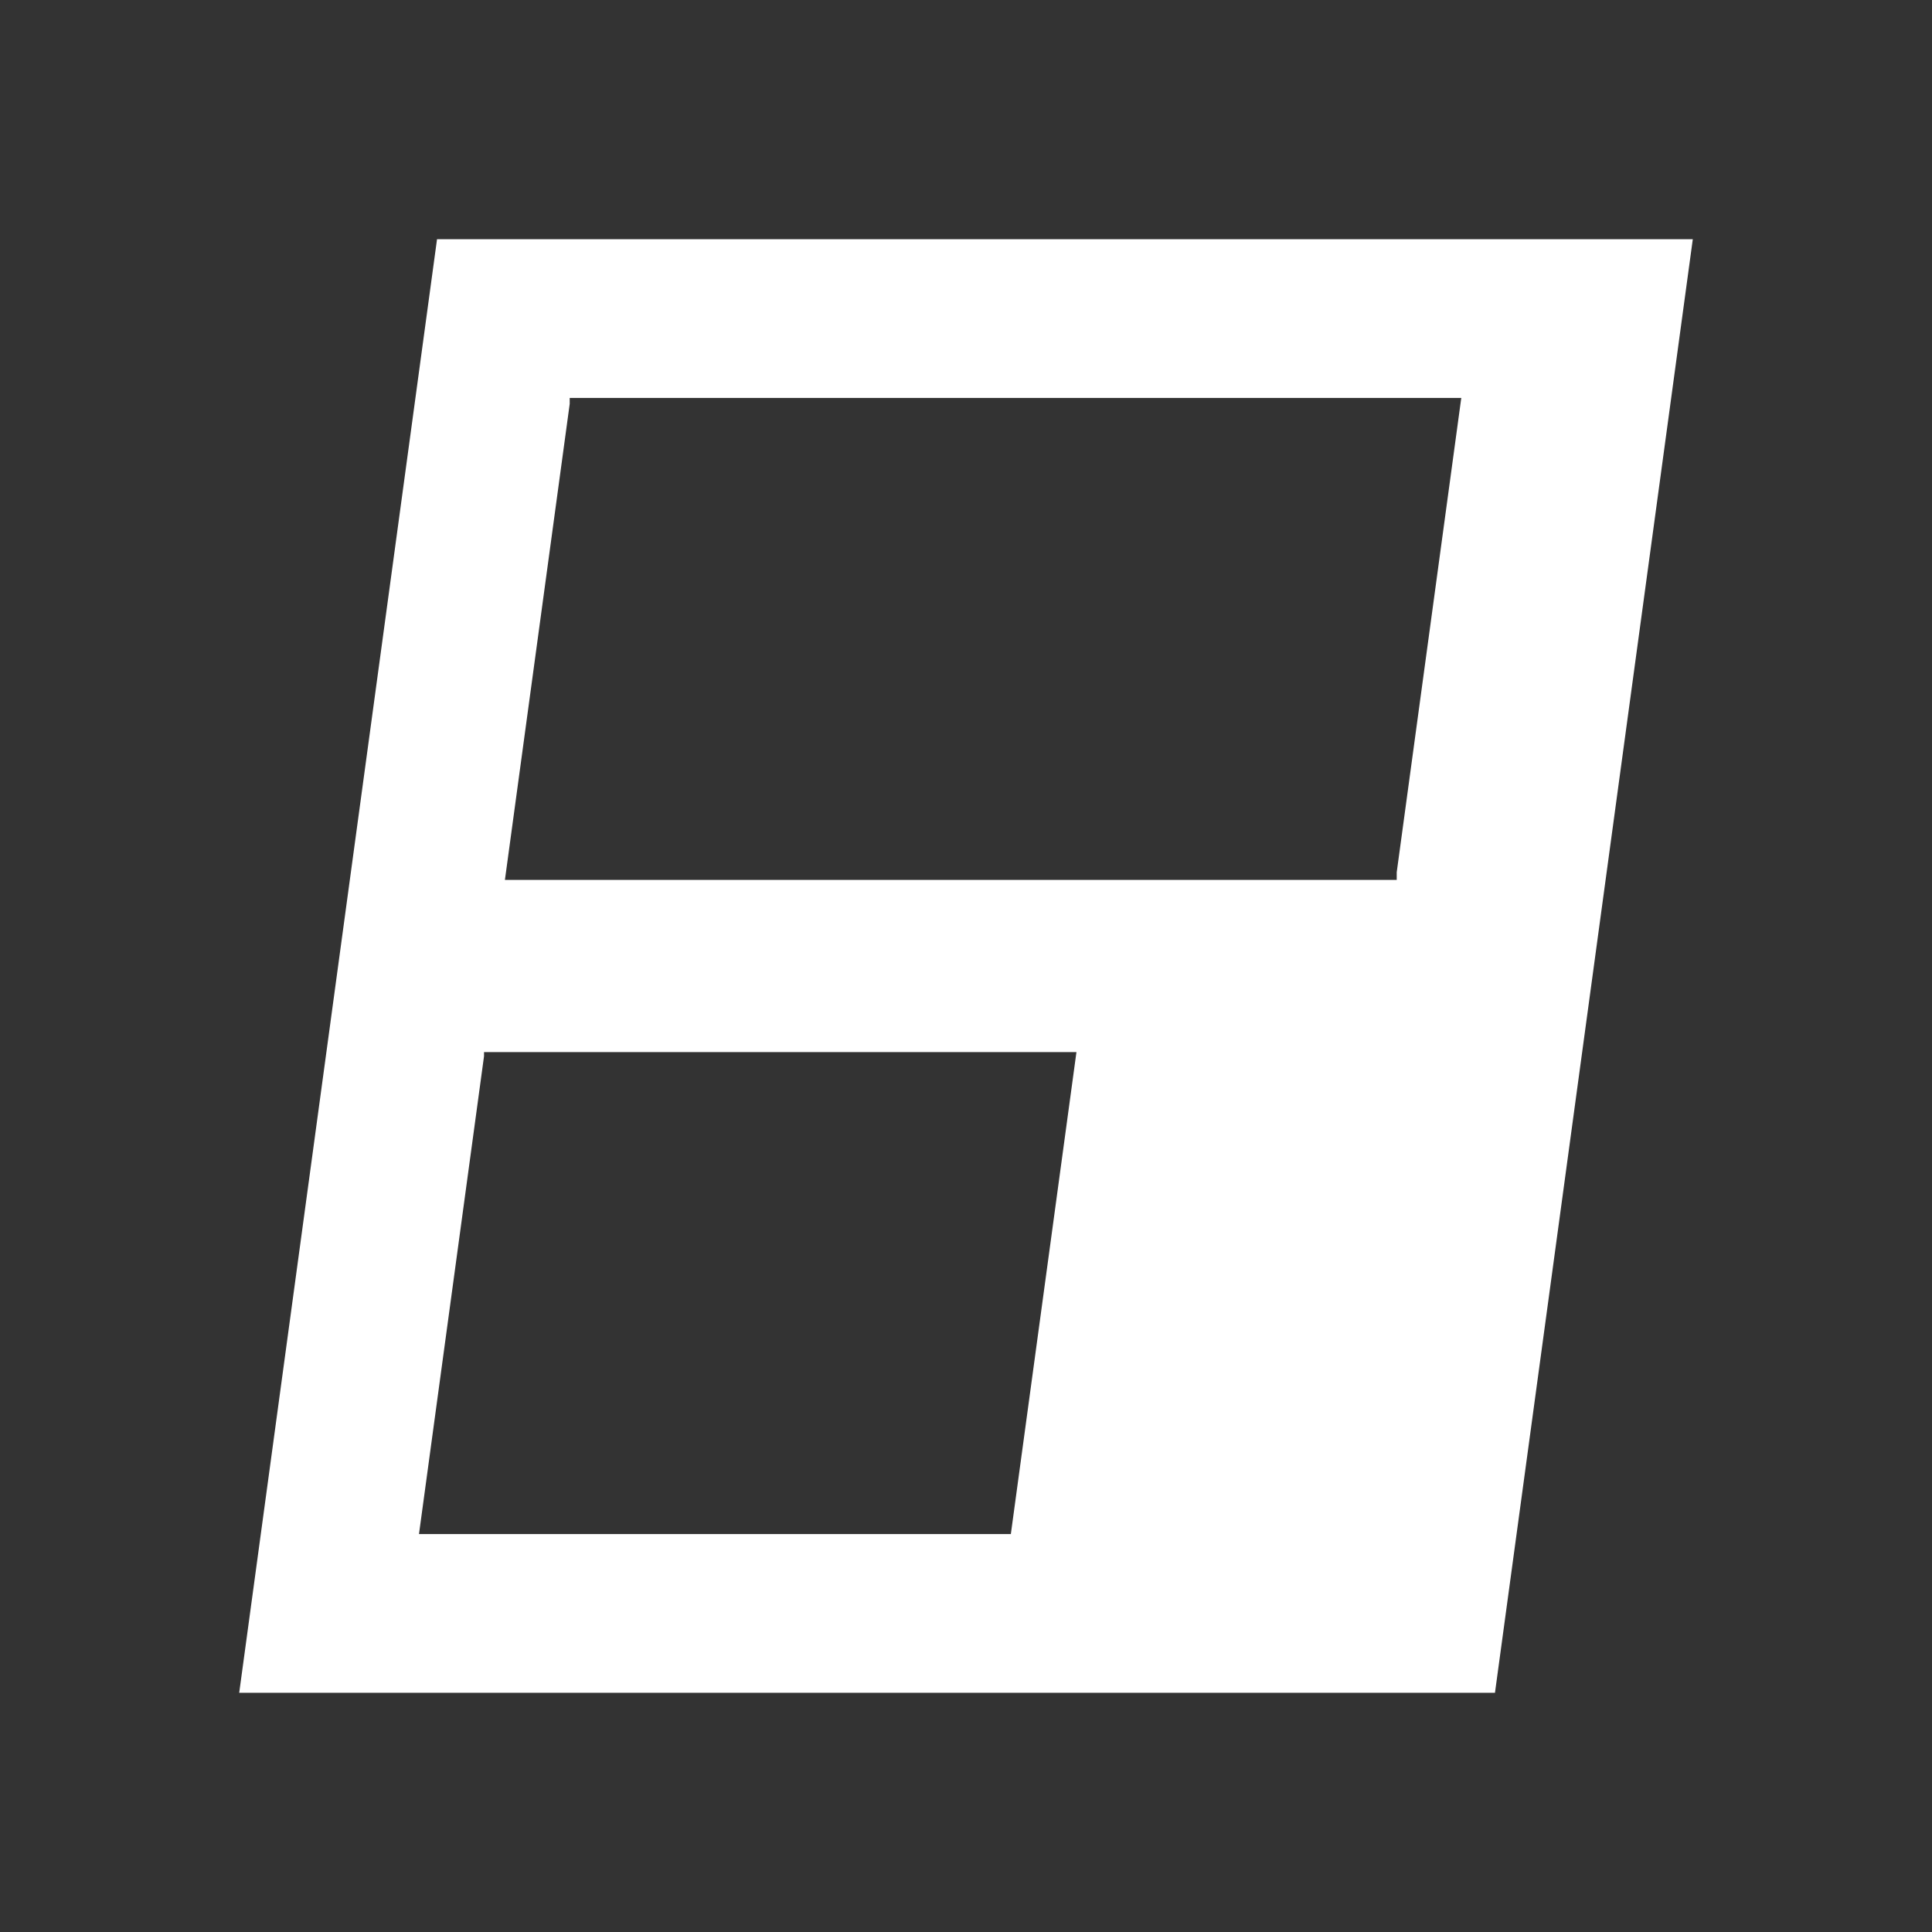<?xml version="1.0" encoding="UTF-8" standalone="no"?>
<!DOCTYPE svg PUBLIC "-//W3C//DTD SVG 1.1//EN" "http://www.w3.org/Graphics/SVG/1.1/DTD/svg11.dtd">
<svg xmlns="http://www.w3.org/2000/svg" xmlns:xl="http://www.w3.org/1999/xlink" version="1.1" viewBox="0 0 630 630" width="630pt" height="630pt" xmlns:dc="http://purl.org/dc/elements/1.1/">
  <rect x="0" y="0" width="630" height="630" fill="#333333" stroke="none"/>
  <defs/>
  <g stroke="none" stroke-opacity="1" stroke-dasharray="none" fill="none" fill-opacity="1">
    <title>touch</title>
    <g>
      <title>Layer 1</title>
      <path d="M 487.489 552 L 552 78 L 487.489 78 L 142.511 78 L 78 552 L 142.511 552 Z M 455.454 284.422 L 455.454 286.934 L 455.112 286.934 L 186.036 286.934 L 185.773 286.934 L 164.646 286.934 L 185.773 131.704 L 185.773 129.766 L 186.036 129.766 L 455.112 129.766 L 455.454 129.766 L 476.502 129.766 Z M 329.625 500.234 L 158.017 500.234 L 157.832 500.234 L 136.626 500.234 L 157.832 344.427 L 157.832 343.066 L 158.017 343.066 L 329.625 343.066 L 351.016 343.066 Z" fill="white"/>
    </g>
  </g>
</svg>
